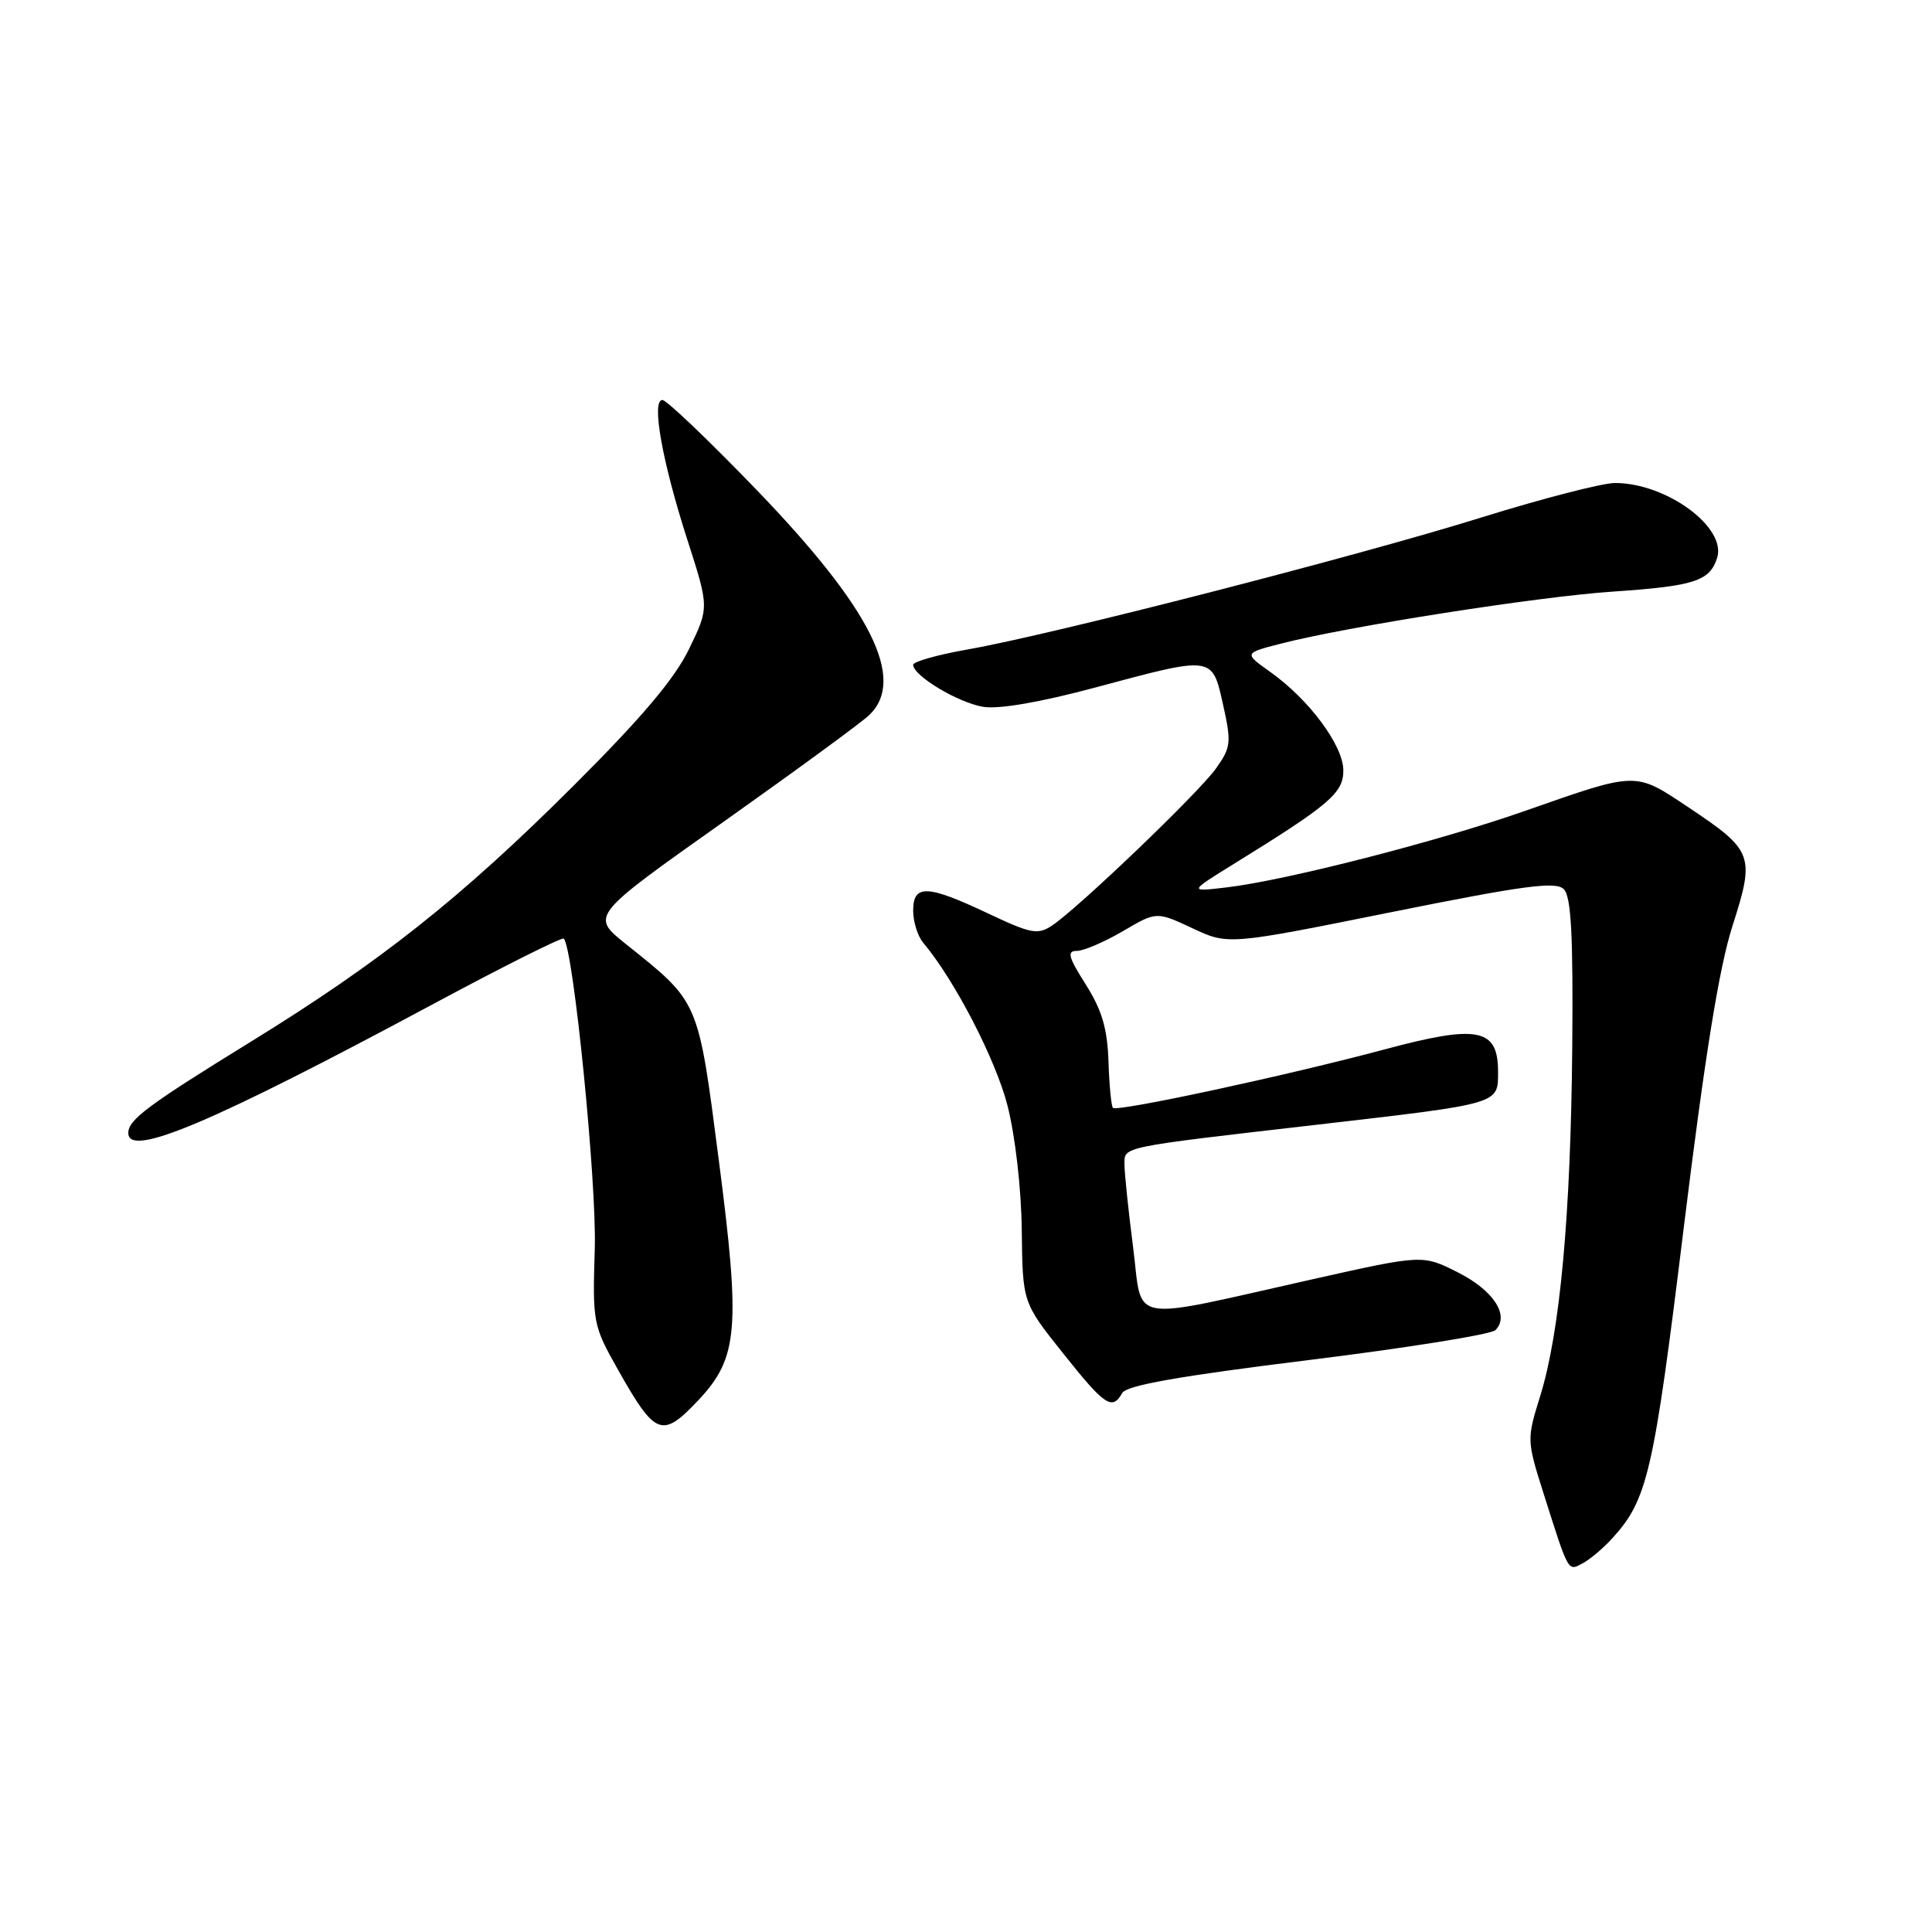 <?xml version="1.0" encoding="UTF-8" standalone="no"?>
<!DOCTYPE svg PUBLIC "-//W3C//DTD SVG 1.1//EN" "http://www.w3.org/Graphics/SVG/1.1/DTD/svg11.dtd" >
<svg xmlns="http://www.w3.org/2000/svg" xmlns:xlink="http://www.w3.org/1999/xlink" version="1.1" viewBox="0 0 256 256">
 <g >
 <path fill="currentColor"
d=" M 213.63 203.84 C 218.31 198.70 219.11 195.26 223.11 162.64 C 225.91 139.90 227.79 128.23 229.55 122.73 C 232.56 113.35 232.33 112.72 223.78 107.01 C 216.59 102.21 217.05 102.20 202.04 107.46 C 190.52 111.50 170.46 116.64 162.57 117.58 C 157.50 118.18 157.50 118.18 163.46 114.49 C 176.20 106.62 178.00 105.08 178.00 102.09 C 178.00 98.81 173.49 92.72 168.35 89.06 C 164.82 86.55 164.82 86.55 169.66 85.30 C 178.43 83.03 203.74 79.06 213.71 78.39 C 224.51 77.66 226.55 77.00 227.53 73.92 C 228.81 69.87 220.80 64.00 214.00 64.00 C 212.32 64.00 204.32 66.07 196.22 68.59 C 179.77 73.72 139.39 84.09 128.25 86.05 C 124.26 86.75 121.00 87.67 121.00 88.09 C 121.00 89.54 126.97 93.12 130.29 93.66 C 132.37 94.00 137.89 93.04 145.13 91.10 C 160.84 86.88 160.60 86.85 162.07 93.40 C 163.18 98.40 163.11 99.03 161.13 101.82 C 158.82 105.06 142.89 120.32 139.39 122.65 C 137.50 123.90 136.60 123.72 130.89 121.02 C 122.84 117.22 121.00 117.15 121.00 120.67 C 121.00 122.14 121.60 124.05 122.33 124.92 C 126.49 129.86 131.94 140.40 133.50 146.50 C 134.53 150.55 135.33 157.52 135.39 163.04 C 135.50 172.59 135.50 172.59 140.84 179.29 C 146.40 186.28 147.37 186.94 148.70 184.58 C 149.27 183.57 156.22 182.34 173.30 180.23 C 186.40 178.61 197.58 176.82 198.15 176.25 C 200.08 174.32 197.90 170.98 193.18 168.60 C 188.50 166.24 188.50 166.24 174.00 169.49 C 148.97 175.10 151.46 175.54 150.14 165.25 C 149.51 160.36 149.00 155.44 149.00 154.31 C 149.00 151.90 148.16 152.07 174.50 149.03 C 198.91 146.21 198.50 146.33 198.50 142.01 C 198.50 136.25 195.86 135.73 183.51 139.04 C 170.78 142.46 148.03 147.36 147.47 146.80 C 147.25 146.58 146.98 143.81 146.88 140.65 C 146.73 136.27 146.01 133.84 143.87 130.45 C 141.56 126.81 141.34 126.00 142.68 126.00 C 143.59 126.00 146.33 124.82 148.78 123.39 C 153.24 120.77 153.24 120.77 157.99 122.99 C 162.73 125.22 162.73 125.22 184.33 120.87 C 201.97 117.32 206.16 116.76 207.21 117.82 C 208.19 118.80 208.46 123.90 208.33 138.81 C 208.13 161.09 206.71 176.53 204.08 185.00 C 202.30 190.72 202.30 190.86 204.53 197.89 C 207.90 208.51 207.73 208.21 209.74 207.13 C 210.71 206.61 212.46 205.13 213.63 203.84 Z  M 92.55 185.52 C 97.81 179.93 98.14 176.05 95.25 153.76 C 92.47 132.35 92.72 132.92 82.88 125.05 C 78.27 121.35 78.27 121.35 95.82 108.93 C 105.47 102.09 114.19 95.71 115.18 94.75 C 120.11 90.00 115.44 80.67 100.25 64.91 C 93.93 58.36 88.32 53.00 87.77 53.00 C 86.29 53.00 87.73 61.12 91.07 71.50 C 93.97 80.50 93.97 80.50 91.30 86.00 C 89.41 89.92 85.02 95.11 76.07 104.04 C 61.12 118.96 50.43 127.44 33.24 138.03 C 19.56 146.46 17.00 148.37 17.00 150.13 C 17.00 153.47 28.04 148.80 57.40 133.04 C 66.69 128.05 74.48 124.15 74.70 124.37 C 75.98 125.64 79.09 156.79 78.81 165.50 C 78.51 175.28 78.58 175.63 81.89 181.50 C 86.85 190.30 87.73 190.63 92.55 185.52 Z "/>
</g>
</svg>